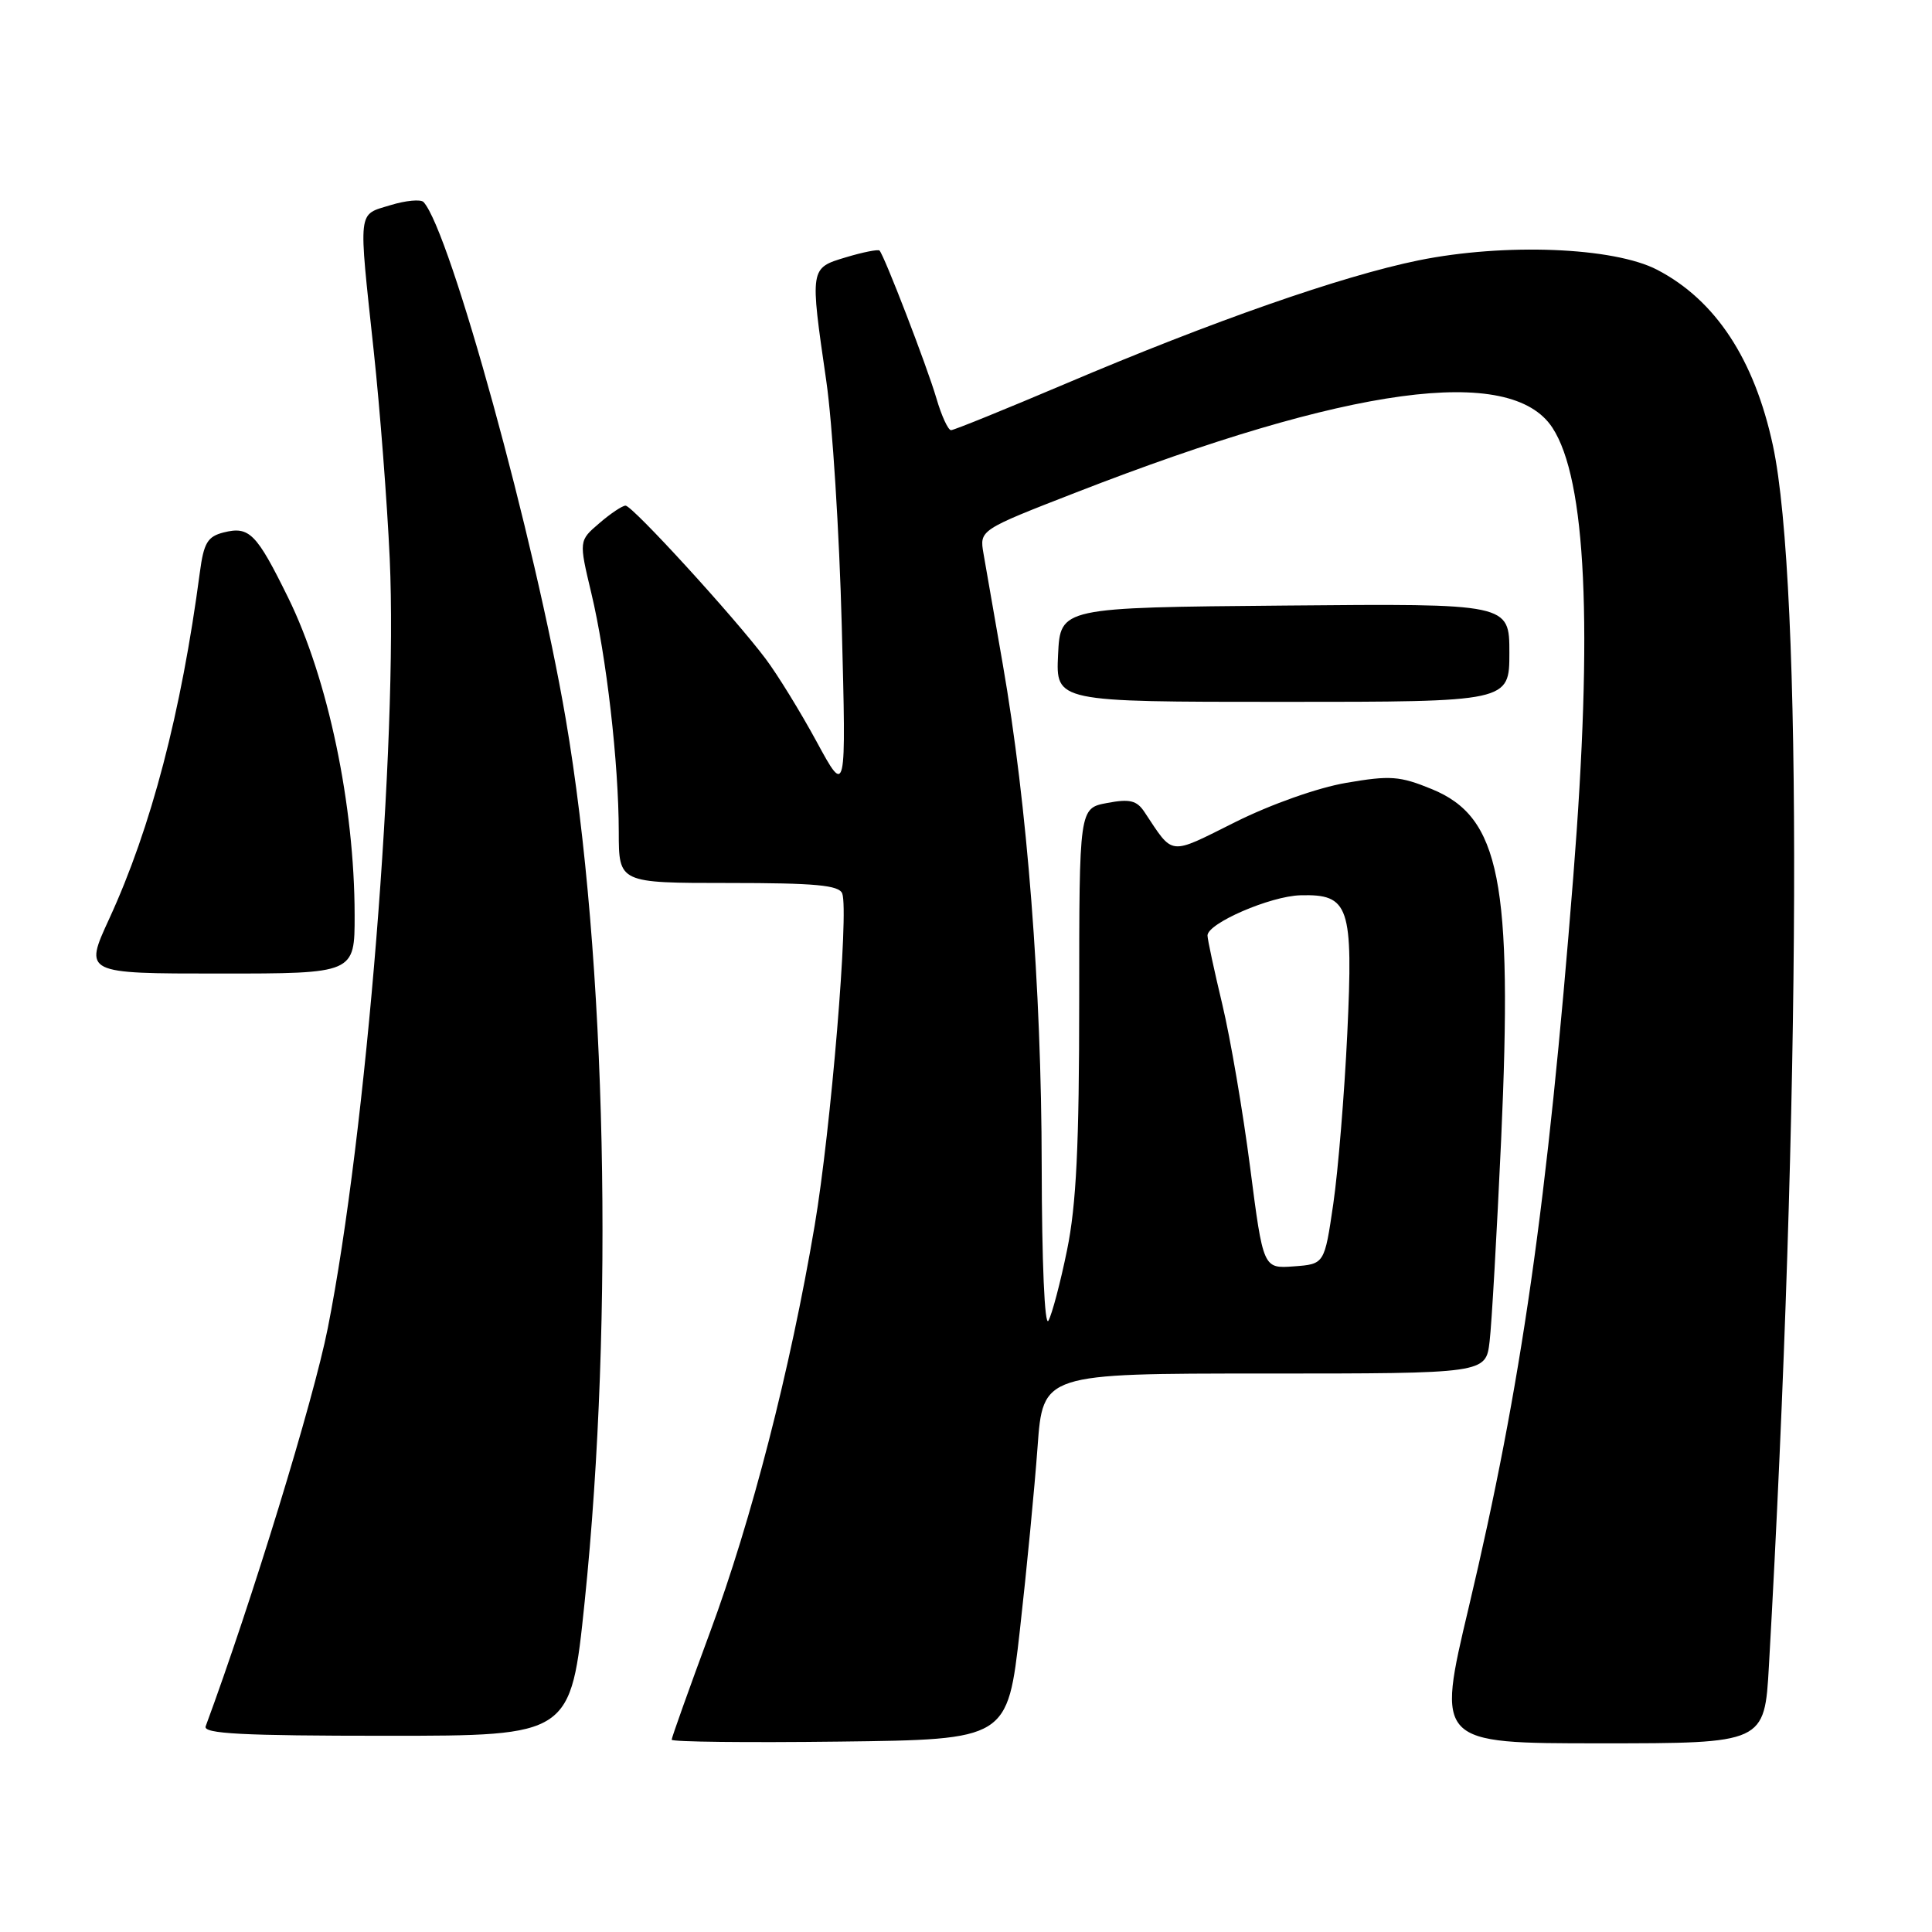 <?xml version="1.0" encoding="UTF-8" standalone="no"?>
<!DOCTYPE svg PUBLIC "-//W3C//DTD SVG 1.1//EN" "http://www.w3.org/Graphics/SVG/1.1/DTD/svg11.dtd" >
<svg xmlns="http://www.w3.org/2000/svg" xmlns:xlink="http://www.w3.org/1999/xlink" version="1.1" viewBox="0 0 256 256">
 <g >
 <path fill="currentColor"
d=" M 135.14 216.00 C 136.04 208.03 137.09 197.11 137.48 191.75 C 138.19 182.00 138.19 182.00 167.53 182.00 C 196.88 182.00 196.88 182.00 197.38 177.75 C 197.66 175.41 198.34 163.38 198.91 151.00 C 200.45 116.79 198.77 108.27 189.72 104.56 C 185.48 102.82 184.20 102.73 178.39 103.73 C 174.62 104.37 168.39 106.58 163.68 108.93 C 154.76 113.38 155.55 113.46 151.65 107.60 C 150.63 106.06 149.70 105.83 146.70 106.40 C 143.00 107.09 143.00 107.09 143.00 132.44 C 143.00 151.82 142.62 159.64 141.39 165.64 C 140.51 169.96 139.39 174.18 138.92 175.00 C 138.42 175.87 138.05 167.27 138.03 154.44 C 138.00 130.86 136.12 106.65 132.87 88.00 C 131.77 81.67 130.62 75.09 130.32 73.36 C 129.78 70.23 129.78 70.23 142.64 65.23 C 178.82 51.15 200.19 48.26 205.70 56.67 C 210.18 63.51 211.09 83.02 208.47 116.14 C 205.03 159.55 201.60 183.52 194.62 212.96 C 190.34 231.00 190.34 231.00 212.07 231.00 C 233.81 231.00 233.81 231.00 234.39 220.75 C 238.64 145.82 238.86 77.39 234.92 59.03 C 232.46 47.59 227.31 39.77 219.59 35.75 C 213.83 32.75 199.38 32.18 187.96 34.50 C 177.81 36.57 160.67 42.56 141.11 50.88 C 133.19 54.24 126.40 57.00 126.02 57.00 C 125.63 57.00 124.75 55.09 124.07 52.75 C 122.81 48.47 117.17 33.84 116.54 33.20 C 116.35 33.02 114.35 33.41 112.10 34.09 C 107.29 35.53 107.31 35.46 109.49 50.50 C 110.29 56.00 111.22 70.62 111.54 83.00 C 112.13 105.50 112.13 105.50 108.21 98.28 C 106.05 94.30 103.00 89.35 101.44 87.28 C 97.25 81.71 83.80 67.00 82.89 67.00 C 82.46 67.00 80.89 68.05 79.41 69.33 C 76.70 71.65 76.70 71.65 78.35 78.58 C 80.36 86.98 81.98 101.10 81.99 110.25 C 82.00 117.00 82.00 117.00 96.53 117.00 C 108.04 117.00 111.17 117.29 111.60 118.39 C 112.50 120.75 110.10 149.68 107.94 162.43 C 104.71 181.51 99.59 201.41 94.08 216.28 C 91.29 223.83 89.00 230.24 89.00 230.52 C 89.00 230.81 99.01 230.92 111.25 230.77 C 133.50 230.50 133.50 230.50 135.14 216.00 Z  M 77.47 212.25 C 81.38 174.38 80.37 126.91 74.96 95.25 C 70.91 71.55 59.64 30.58 56.12 26.77 C 55.75 26.38 53.77 26.56 51.72 27.19 C 47.35 28.53 47.48 27.44 49.52 46.50 C 50.35 54.20 51.30 66.58 51.64 74.00 C 52.73 98.19 48.54 150.27 43.43 176.00 C 41.52 185.62 33.35 212.24 27.25 228.75 C 26.89 229.73 32.09 230.00 51.21 230.00 C 75.63 230.00 75.63 230.00 77.47 212.25 Z  M 46.99 121.25 C 46.98 106.72 43.46 89.93 38.19 79.21 C 33.98 70.65 33.04 69.70 29.64 70.55 C 27.50 71.09 27.00 71.93 26.48 75.85 C 24.02 94.42 20.03 109.67 14.47 121.75 C 11.13 129.00 11.13 129.00 29.07 129.00 C 47.00 129.00 47.00 129.00 46.99 121.25 Z  M 200.00 86.49 C 200.00 79.97 200.00 79.97 170.25 80.24 C 140.50 80.50 140.50 80.50 140.20 86.75 C 139.90 93.00 139.90 93.00 169.95 93.00 C 200.00 93.00 200.00 93.00 200.00 86.49 Z  M 165.65 154.69 C 164.70 147.32 163.04 137.60 161.96 133.08 C 160.88 128.57 160.00 124.46 160.00 123.96 C 160.00 122.34 168.32 118.74 172.31 118.63 C 178.79 118.46 179.32 120.02 178.52 137.00 C 178.14 144.97 177.31 155.10 176.67 159.50 C 175.50 167.50 175.50 167.50 171.44 167.80 C 167.38 168.10 167.38 168.10 165.65 154.69 Z "/>
</g>
</svg>